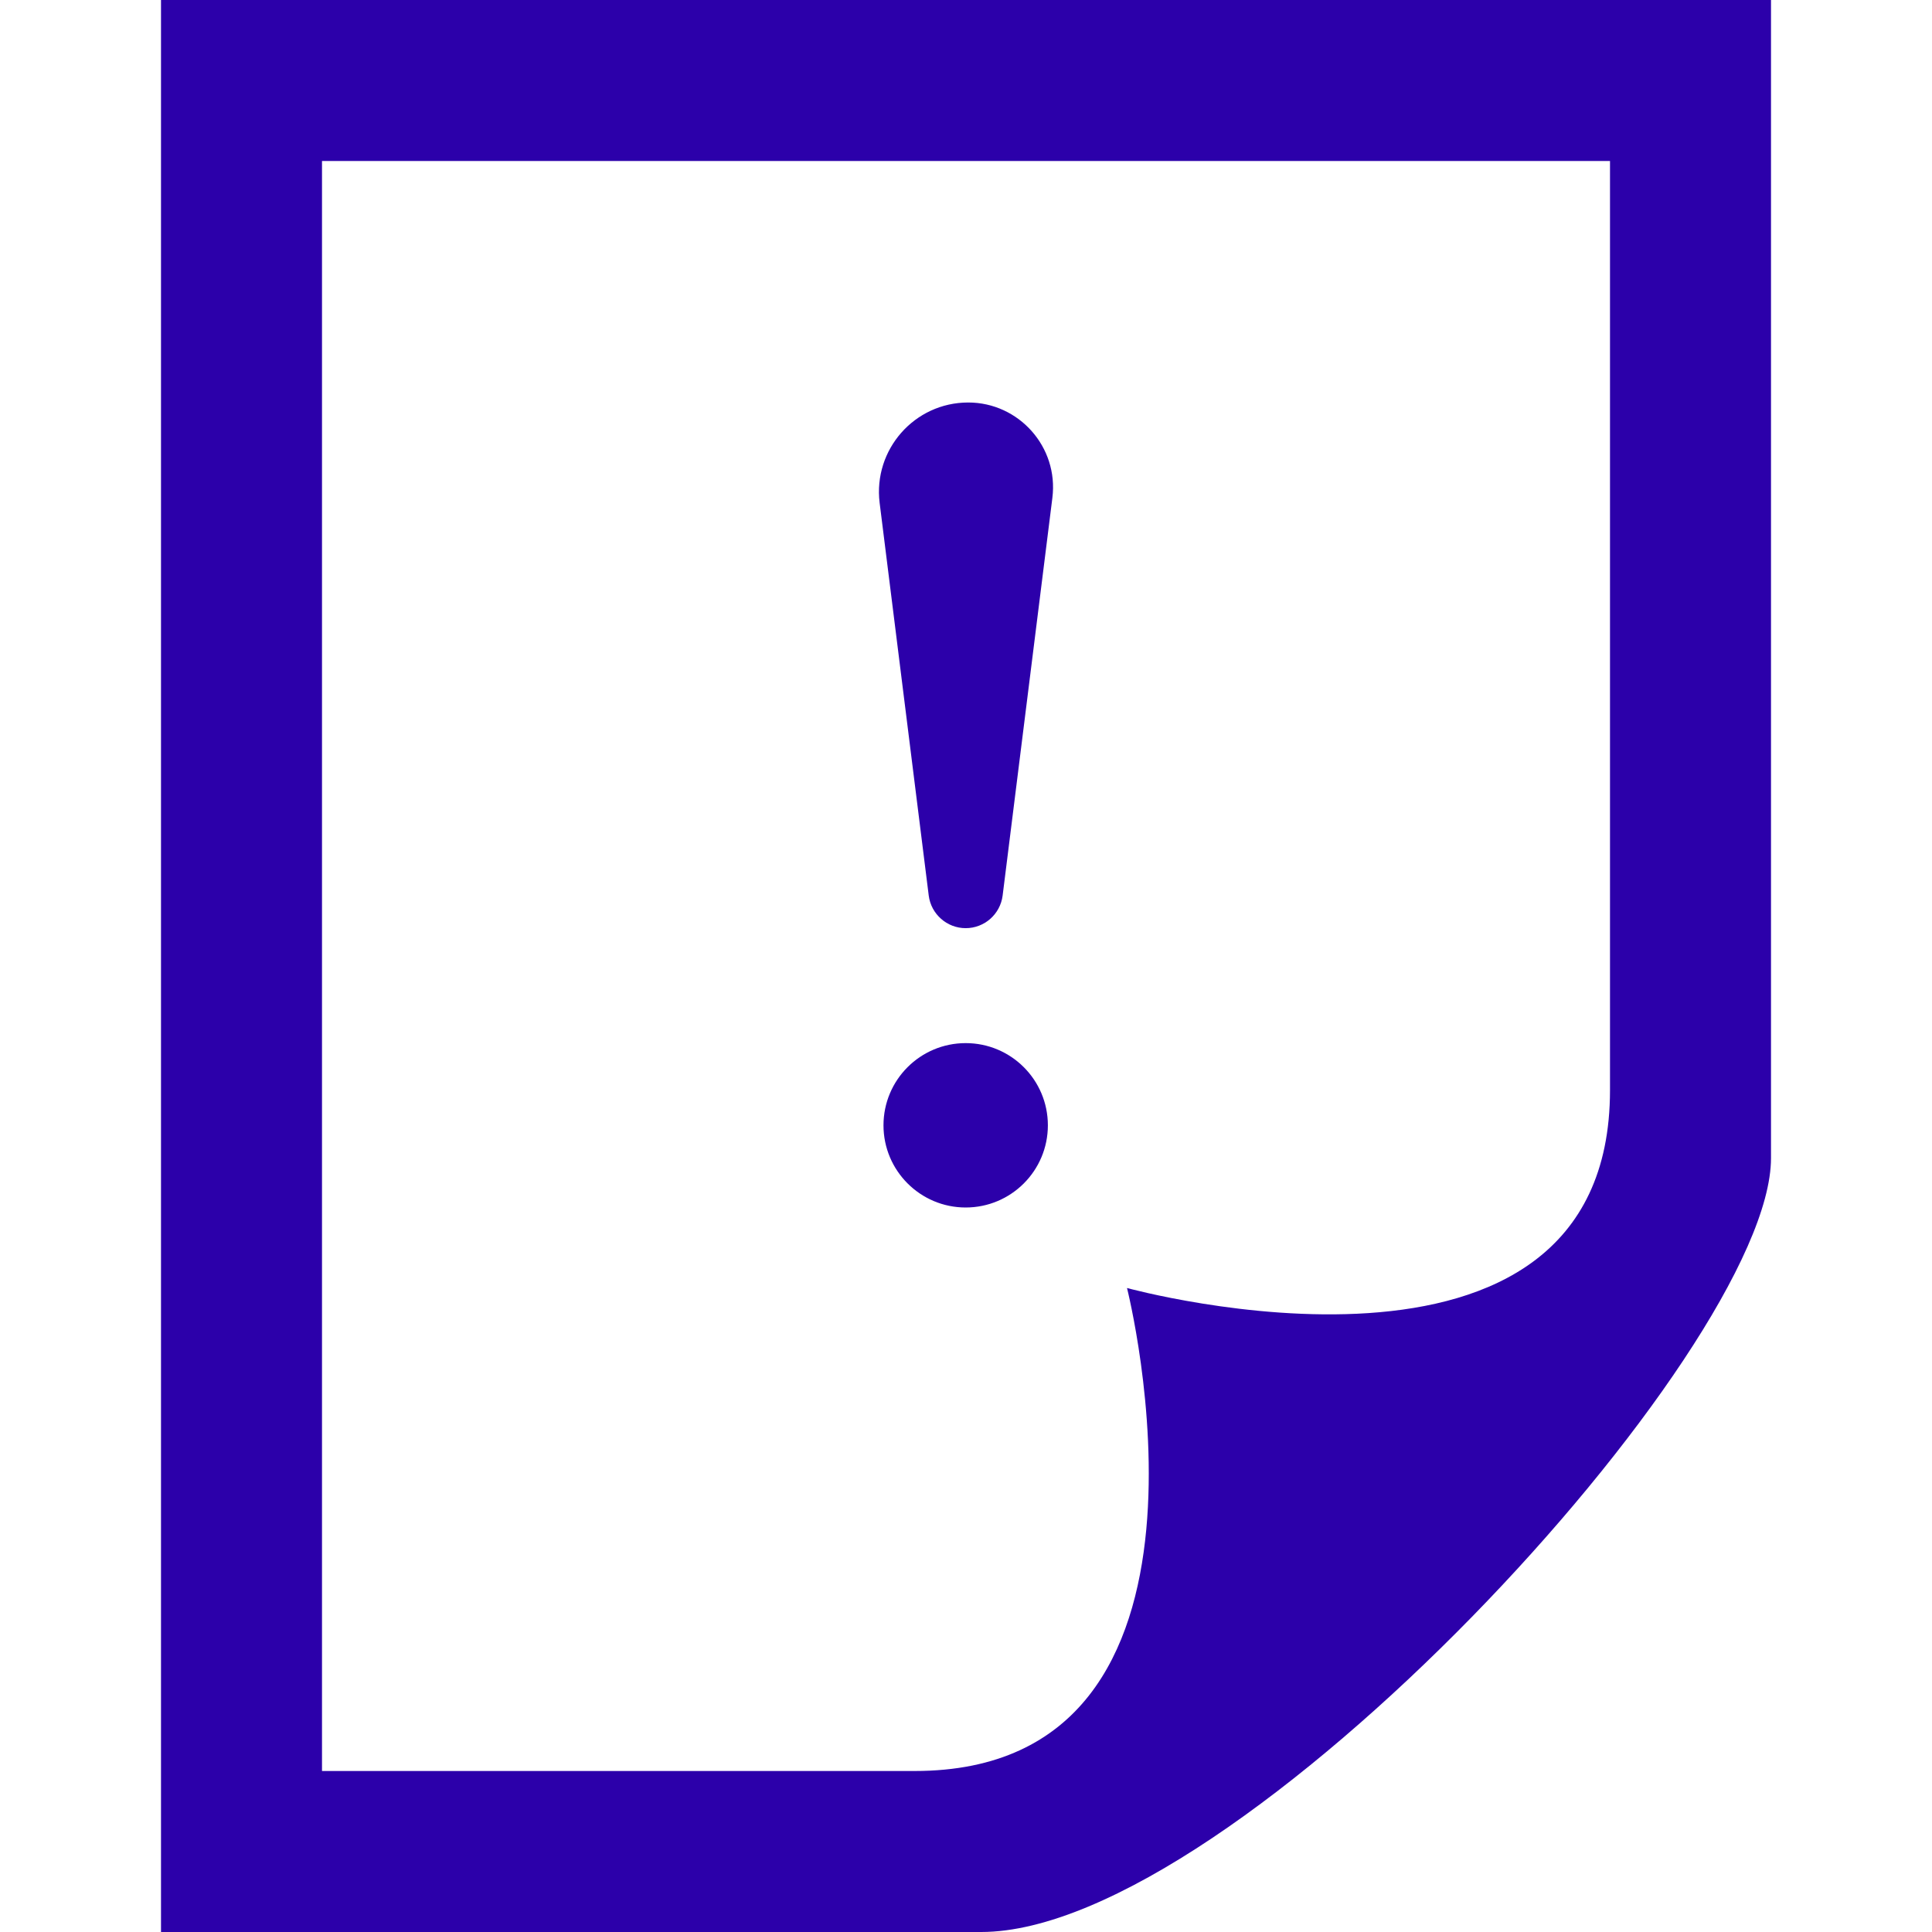<svg xmlns="http://www.w3.org/2000/svg" width="128" height="128" viewBox="0 0 24 24">
    <g fill = "#2C00AA">
    <path d="M4 22v-20h16v11.543c0 4.107-6 2.457-6 2.457s1.518 6-2.638 6h-7.362zm18-7.614v-14.386h-20v24h10.189c3.163 0 9.811-7.223 9.811-9.614zm-11.073-8.14c-.081-.659.431-1.246 1.101-1.246.628 0 1.124.552 1.045 1.184l-.618 4.941c-.029.231-.226.405-.459.405-.232 0-.43-.174-.459-.405l-.61-4.879zm1.069 8.754c-.563 0-1.021-.457-1.021-1.021s.457-1.021 1.021-1.021c.564 0 1.021.457 1.021 1.021s-.457 1.021-1.021 1.021z"/>
</g></svg>